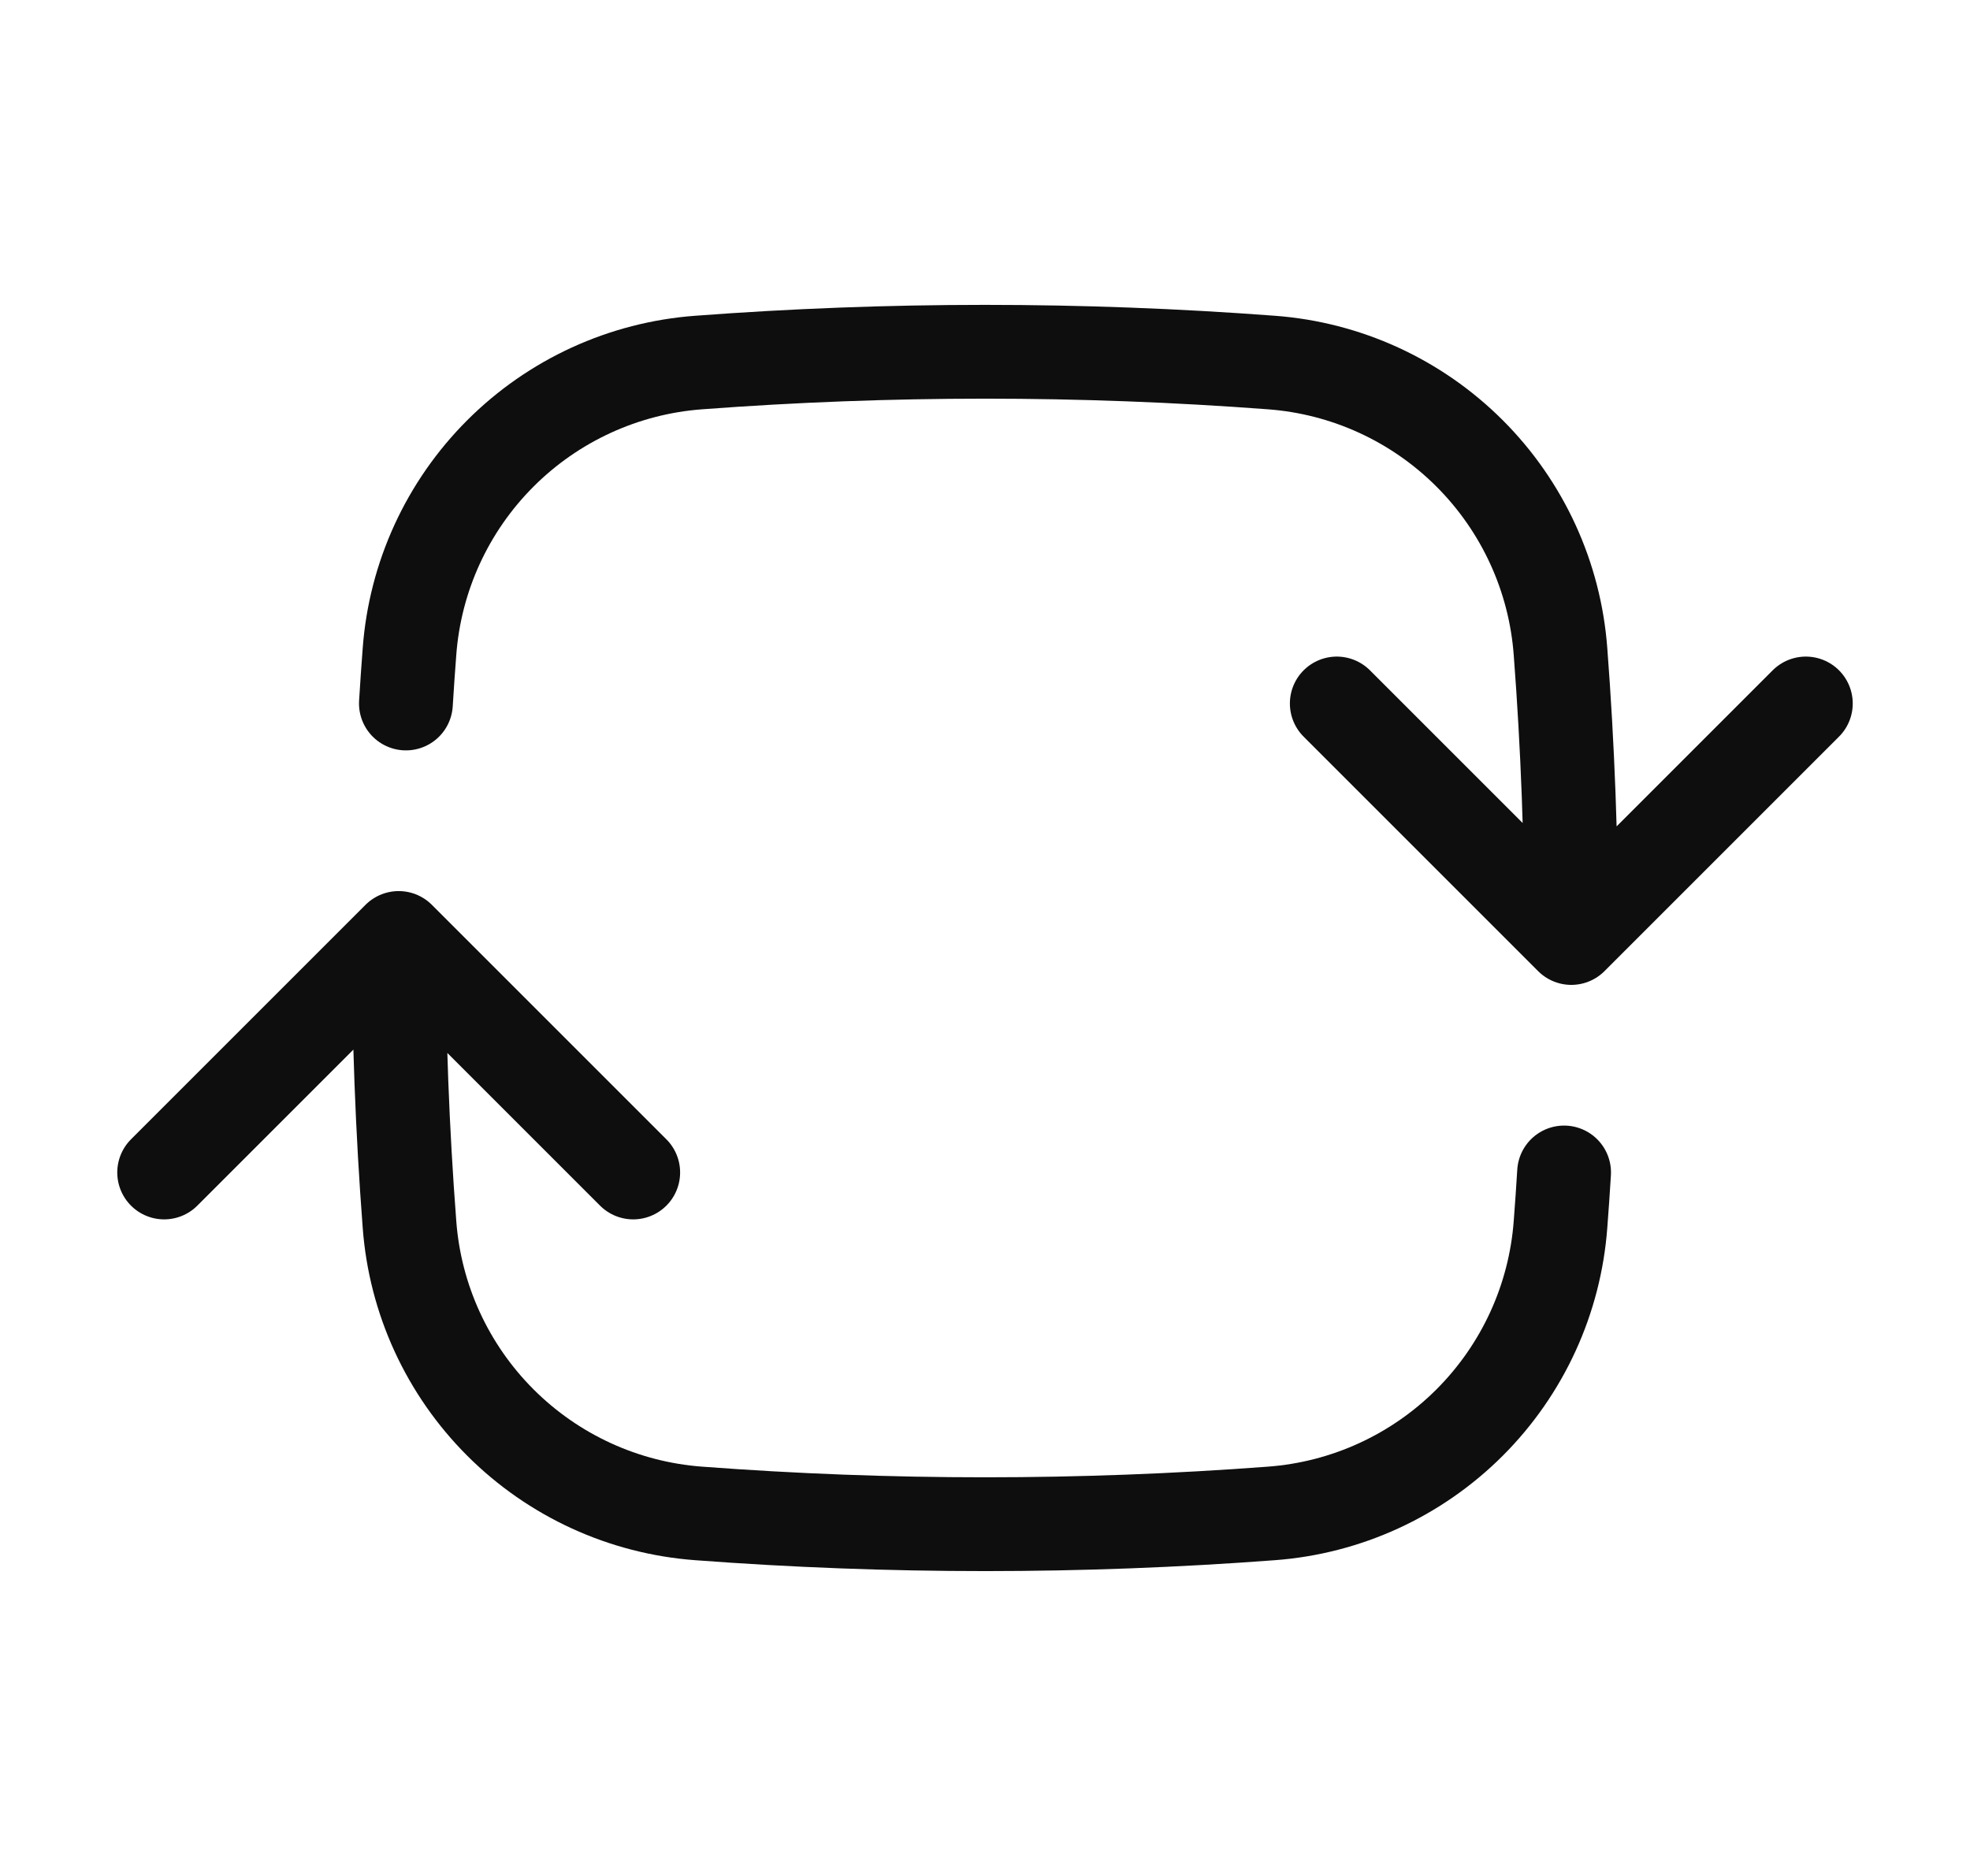<svg width="21" height="20" viewBox="0 0 21 20" fill="none" xmlns="http://www.w3.org/2000/svg">
<path d="M16.75 10C16.75 8.973 16.712 7.956 16.635 6.948C16.576 6.15 16.232 5.4 15.666 4.834C15.1 4.268 14.35 3.924 13.552 3.865C11.52 3.712 9.48 3.712 7.448 3.865C6.65 3.924 5.9 4.268 5.334 4.834C4.768 5.4 4.424 6.15 4.365 6.948C4.351 7.132 4.338 7.316 4.327 7.5M16.75 10L19.25 7.5M16.75 10L14.25 7.5M4.25 10C4.25 11.027 4.288 12.044 4.365 13.052C4.424 13.85 4.768 14.6 5.334 15.166C5.9 15.732 6.65 16.076 7.448 16.135C9.48 16.288 11.52 16.288 13.552 16.135C14.35 16.076 15.1 15.732 15.666 15.166C16.232 14.6 16.576 13.85 16.635 13.052C16.649 12.868 16.662 12.684 16.673 12.5M4.25 10L6.75 12.5M4.25 10L1.75 12.5" stroke="#0E0E0E" stroke-linecap="round" stroke-linejoin="round"/>
</svg>
